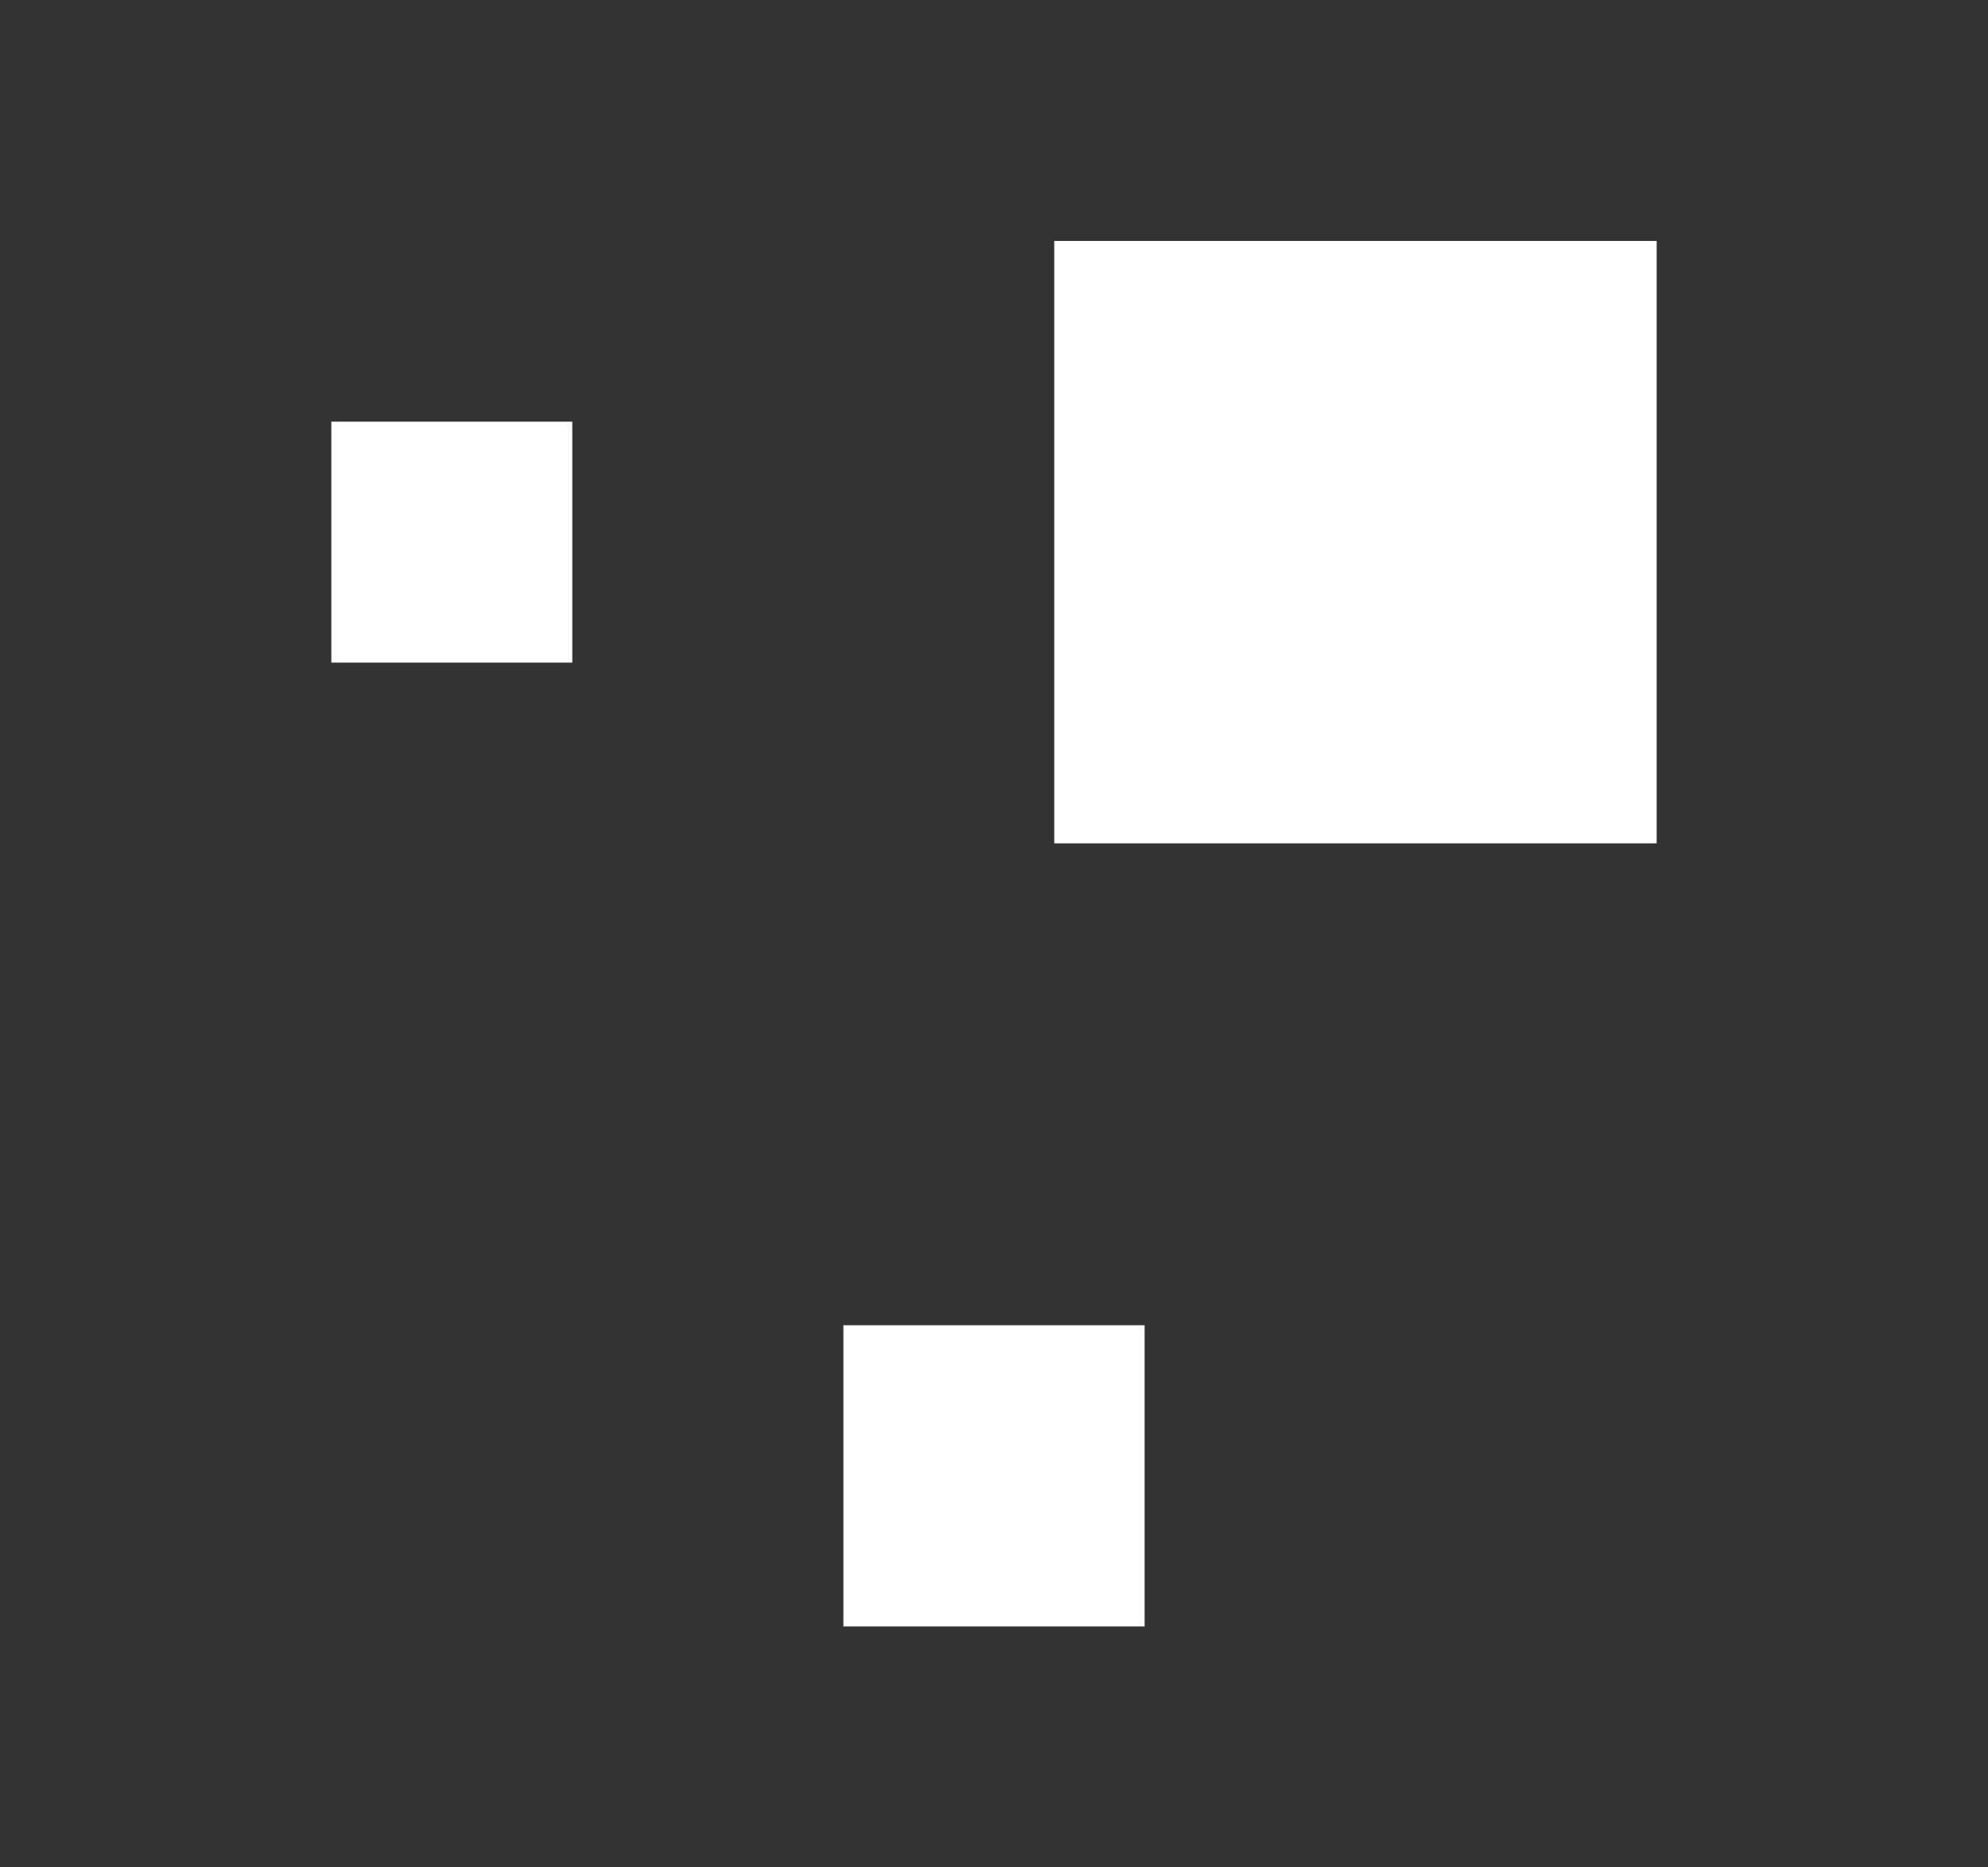 <svg width="33" height="31" viewBox="0 0 33 31" fill="none" xmlns="http://www.w3.org/2000/svg">
<rect x="0" y="0" width="33" height="31" fill="#333333" stroke="none"/>
<path d="M5.5 7H9.5V11H5.5V7Z" fill="white"/>
<path d="M17.5 4H27.5V14H17.5V4Z" fill="white"/>
<path d="M14 22H19V27H14V22Z" fill="white"/>
</svg>
